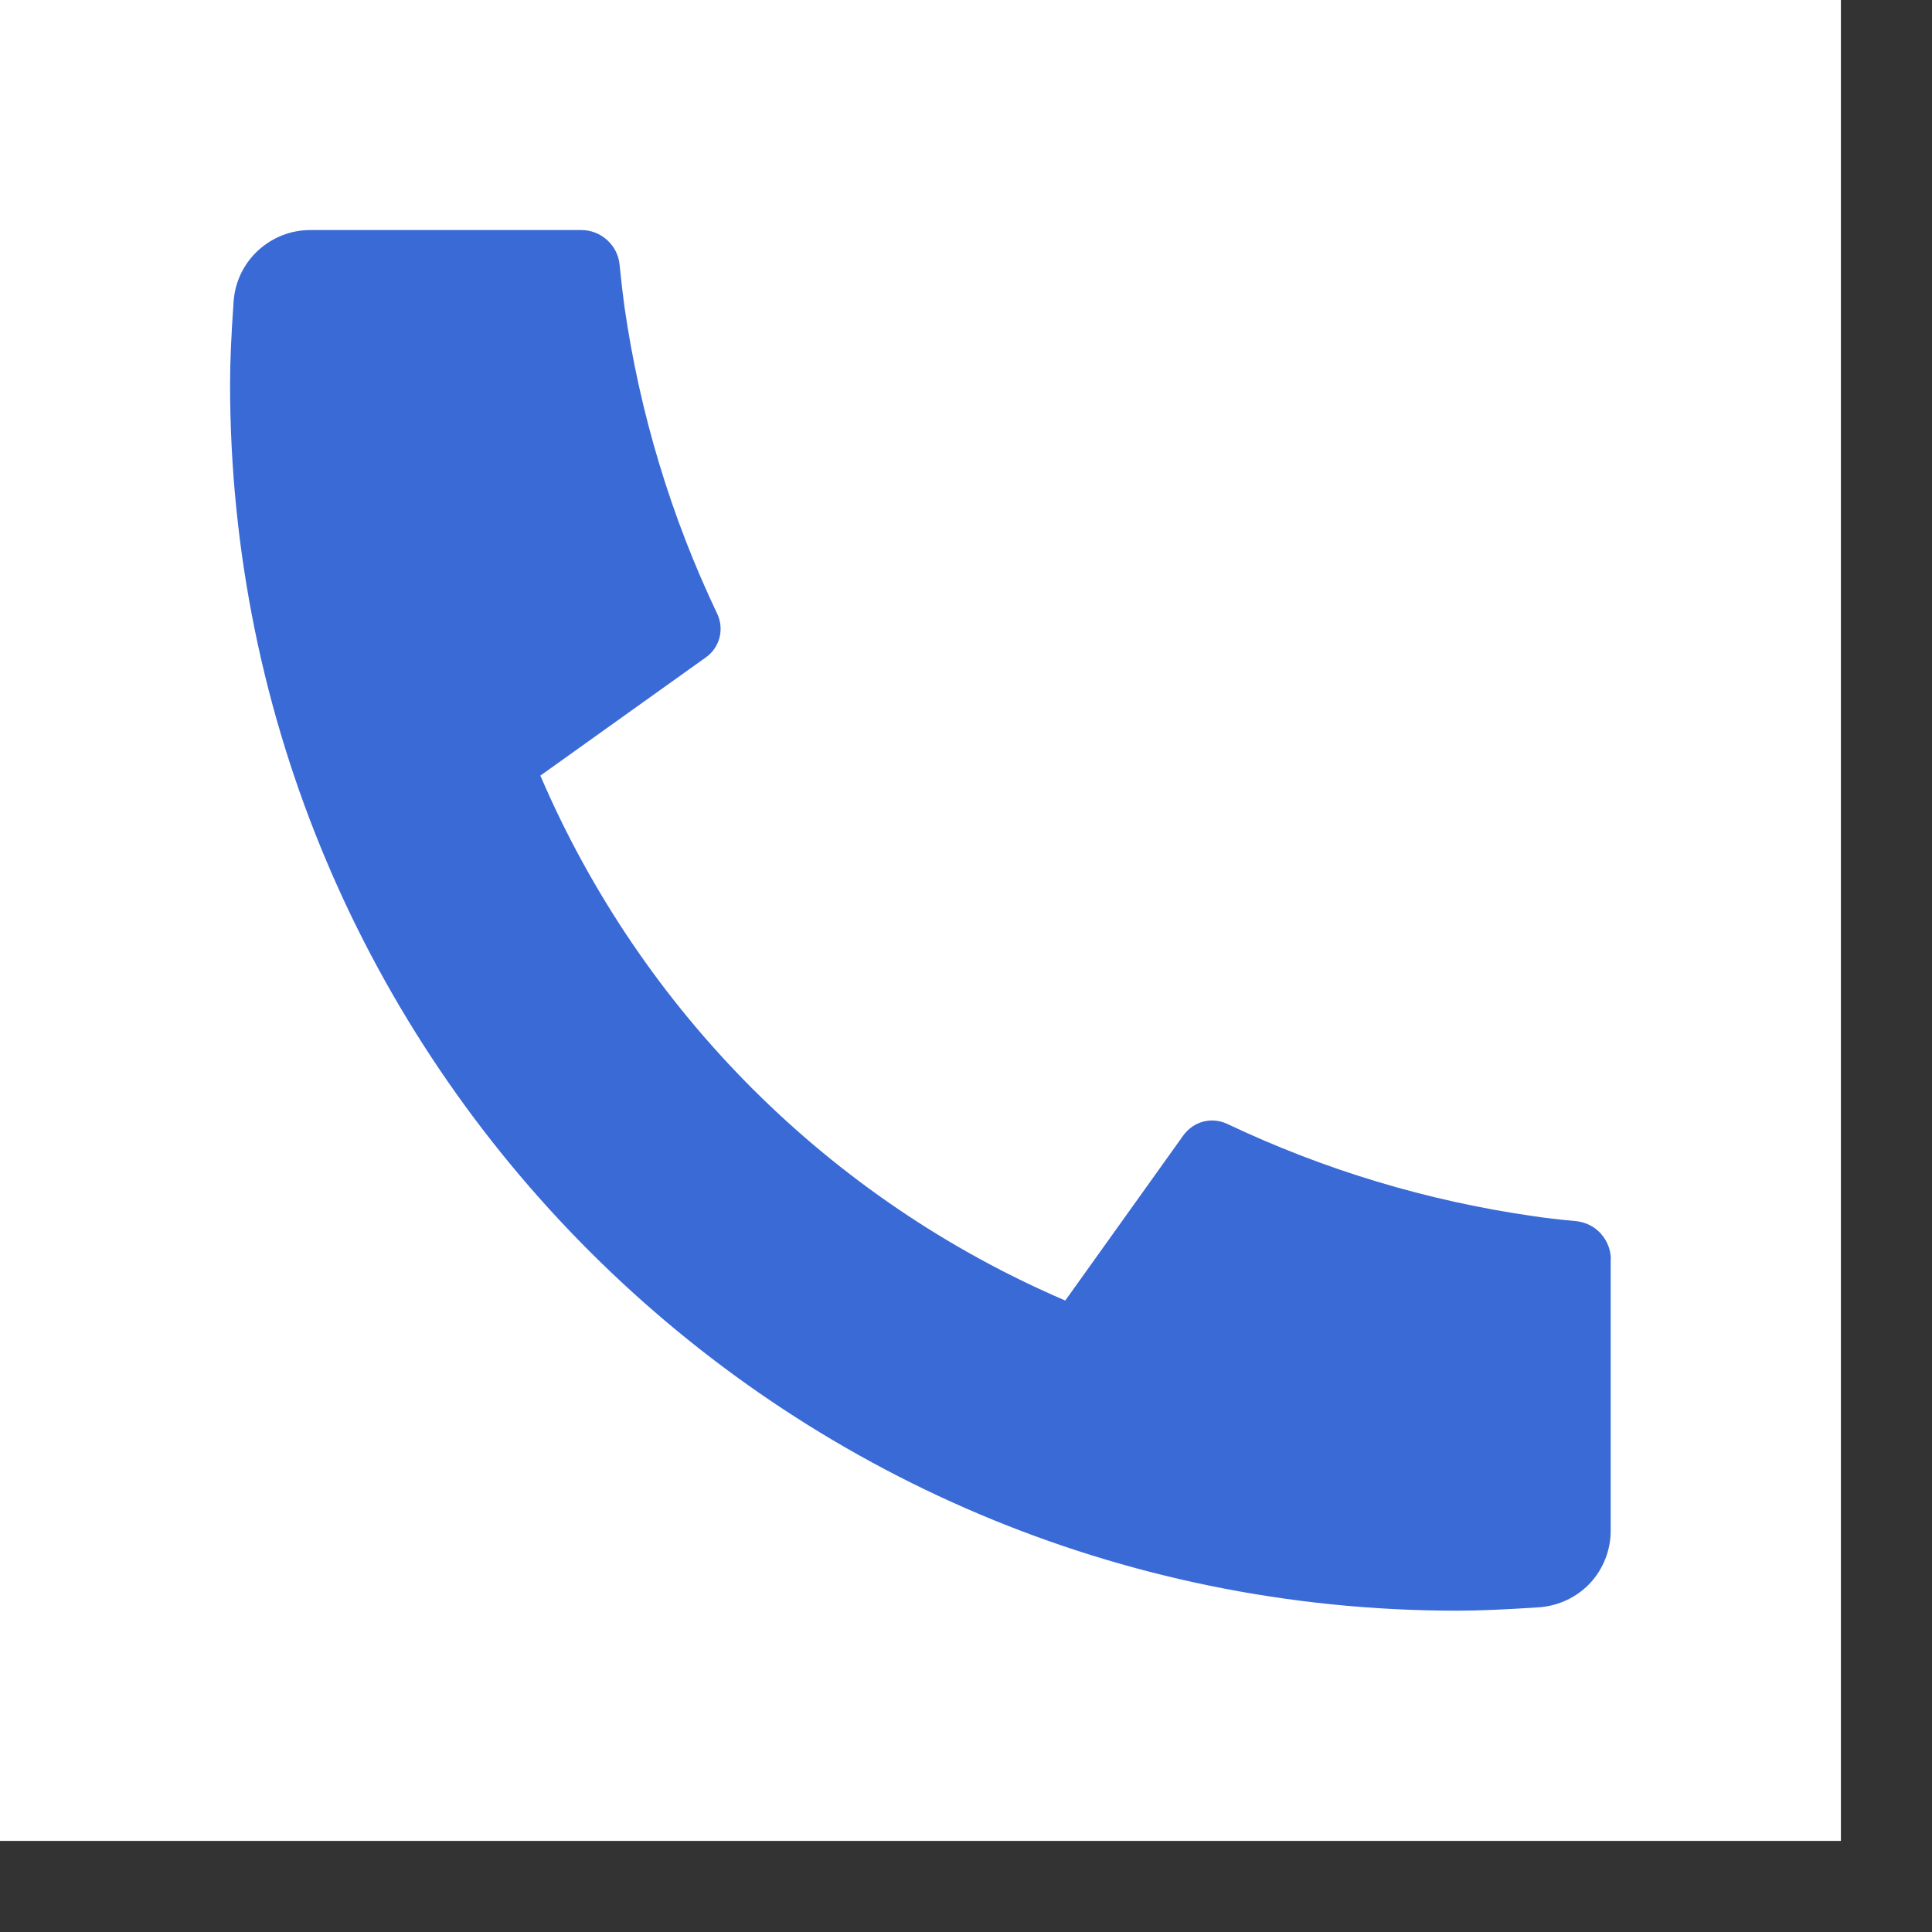 <svg width="13" height="13" viewBox="0 0 13 13" fill="none" xmlns="http://www.w3.org/2000/svg">
<rect x="0" y="0" width="13" height="13" fill="#333333" stroke="none"/>
<rect width="12.387" height="12.387" fill="white"/>
<g clip-path="url(#clip0_142_1319)">
<path d="M10.838 8.474V10.299C10.838 10.43 10.789 10.556 10.7 10.652C10.611 10.747 10.489 10.805 10.358 10.815C10.133 10.83 9.948 10.838 9.806 10.838C5.245 10.838 1.548 7.141 1.548 2.581C1.548 2.438 1.556 2.254 1.572 2.028C1.581 1.898 1.639 1.776 1.735 1.687C1.831 1.598 1.956 1.548 2.087 1.548H3.912C3.976 1.548 4.038 1.572 4.085 1.615C4.133 1.658 4.163 1.717 4.169 1.781C4.181 1.899 4.192 1.994 4.202 2.065C4.305 2.781 4.515 3.477 4.826 4.13C4.875 4.234 4.843 4.357 4.75 4.423L3.636 5.219C4.317 6.806 5.581 8.07 7.168 8.751L7.963 7.639C7.996 7.594 8.043 7.561 8.097 7.547C8.151 7.533 8.208 7.539 8.259 7.563C8.912 7.873 9.608 8.082 10.323 8.184C10.395 8.195 10.489 8.206 10.607 8.217C10.671 8.224 10.73 8.254 10.772 8.301C10.815 8.349 10.839 8.411 10.839 8.474H10.838Z" fill="#3A6AD6"/>
</g>
<defs>
<clipPath id="clip0_142_1319">
<rect width="12.387" height="12.387" fill="white"/>
</clipPath>
</defs>
</svg>
